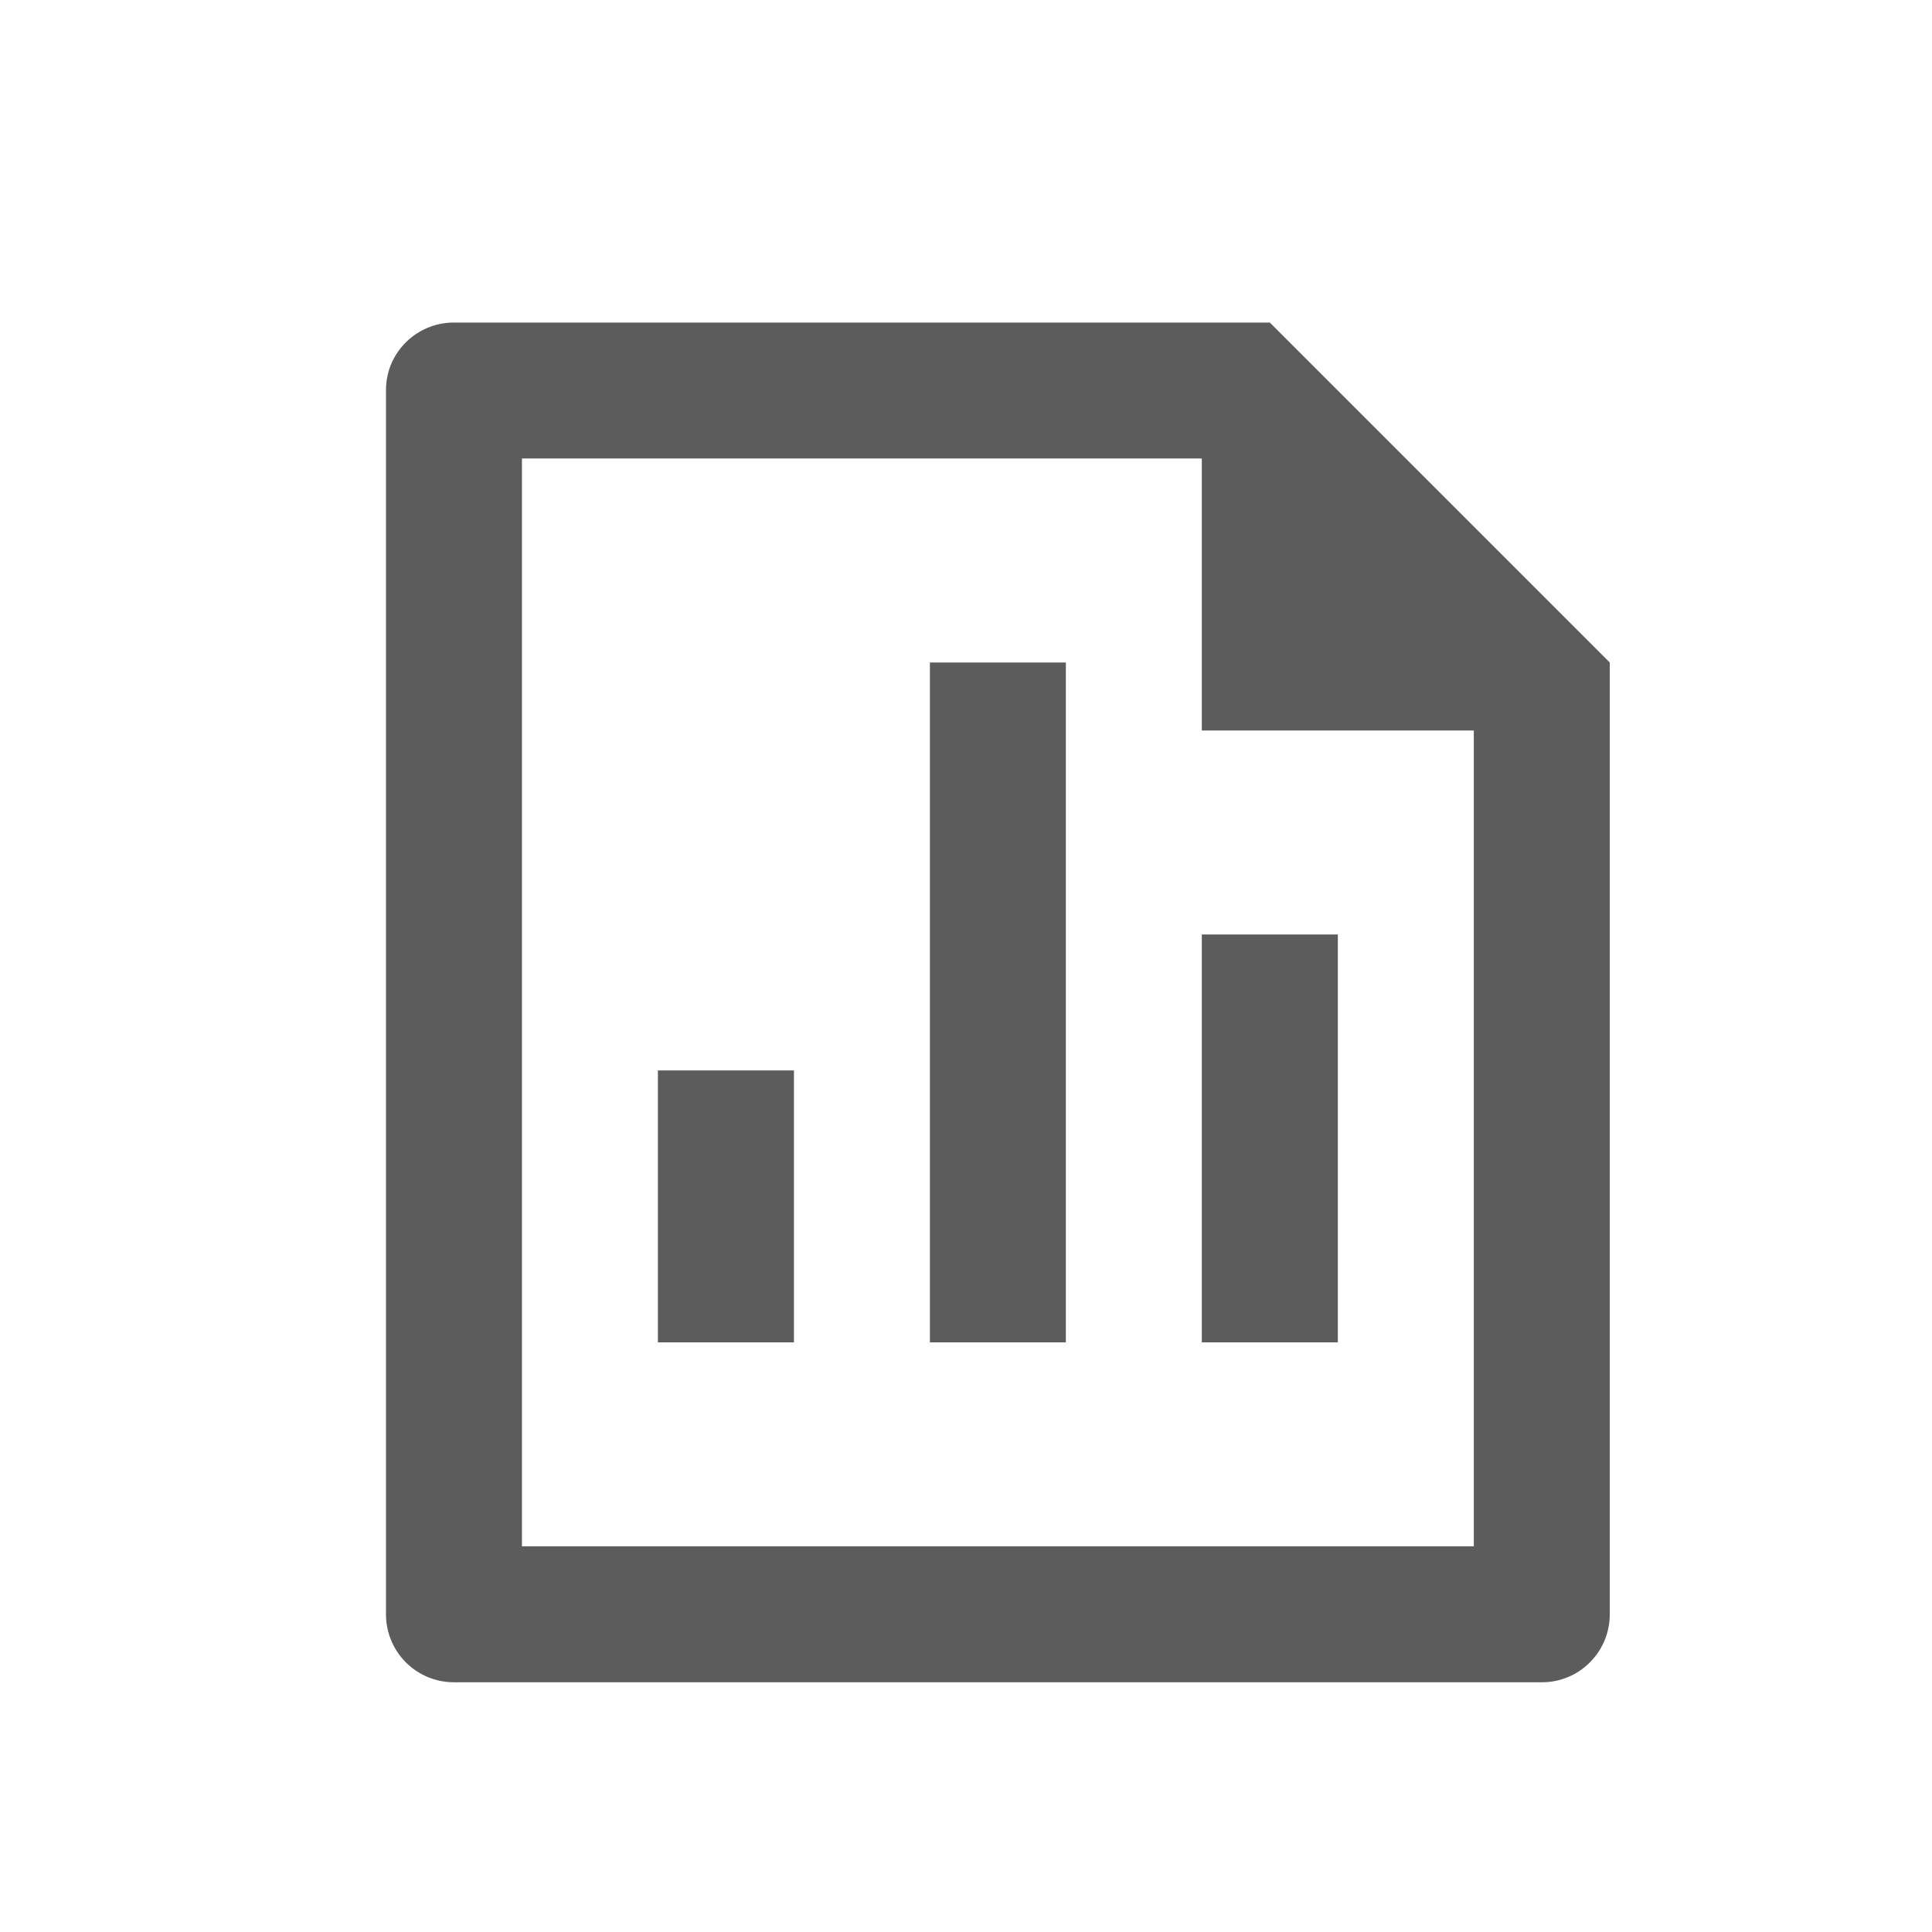 <svg width="19" height="19" viewBox="0 0 19 19" fill="none" xmlns="http://www.w3.org/2000/svg">
<path d="M9.145 6.515H10.482V13.201H9.145V6.515ZM11.819 9.19H13.157V13.201H11.819V9.19ZM6.47 10.527H7.808V13.201H6.47V10.527ZM11.819 4.509H5.133V15.207H14.494V7.184H11.819V4.509ZM3.796 3.835C3.796 3.469 4.095 3.172 4.464 3.172H12.488L15.831 6.515V15.871C15.832 15.959 15.815 16.046 15.782 16.128C15.749 16.209 15.7 16.283 15.639 16.345C15.577 16.408 15.504 16.458 15.423 16.492C15.342 16.526 15.255 16.544 15.167 16.544H4.46C4.284 16.543 4.116 16.473 3.992 16.349C3.868 16.225 3.797 16.057 3.796 15.881V3.835Z" fill="#5C5C5C"/>
</svg>
